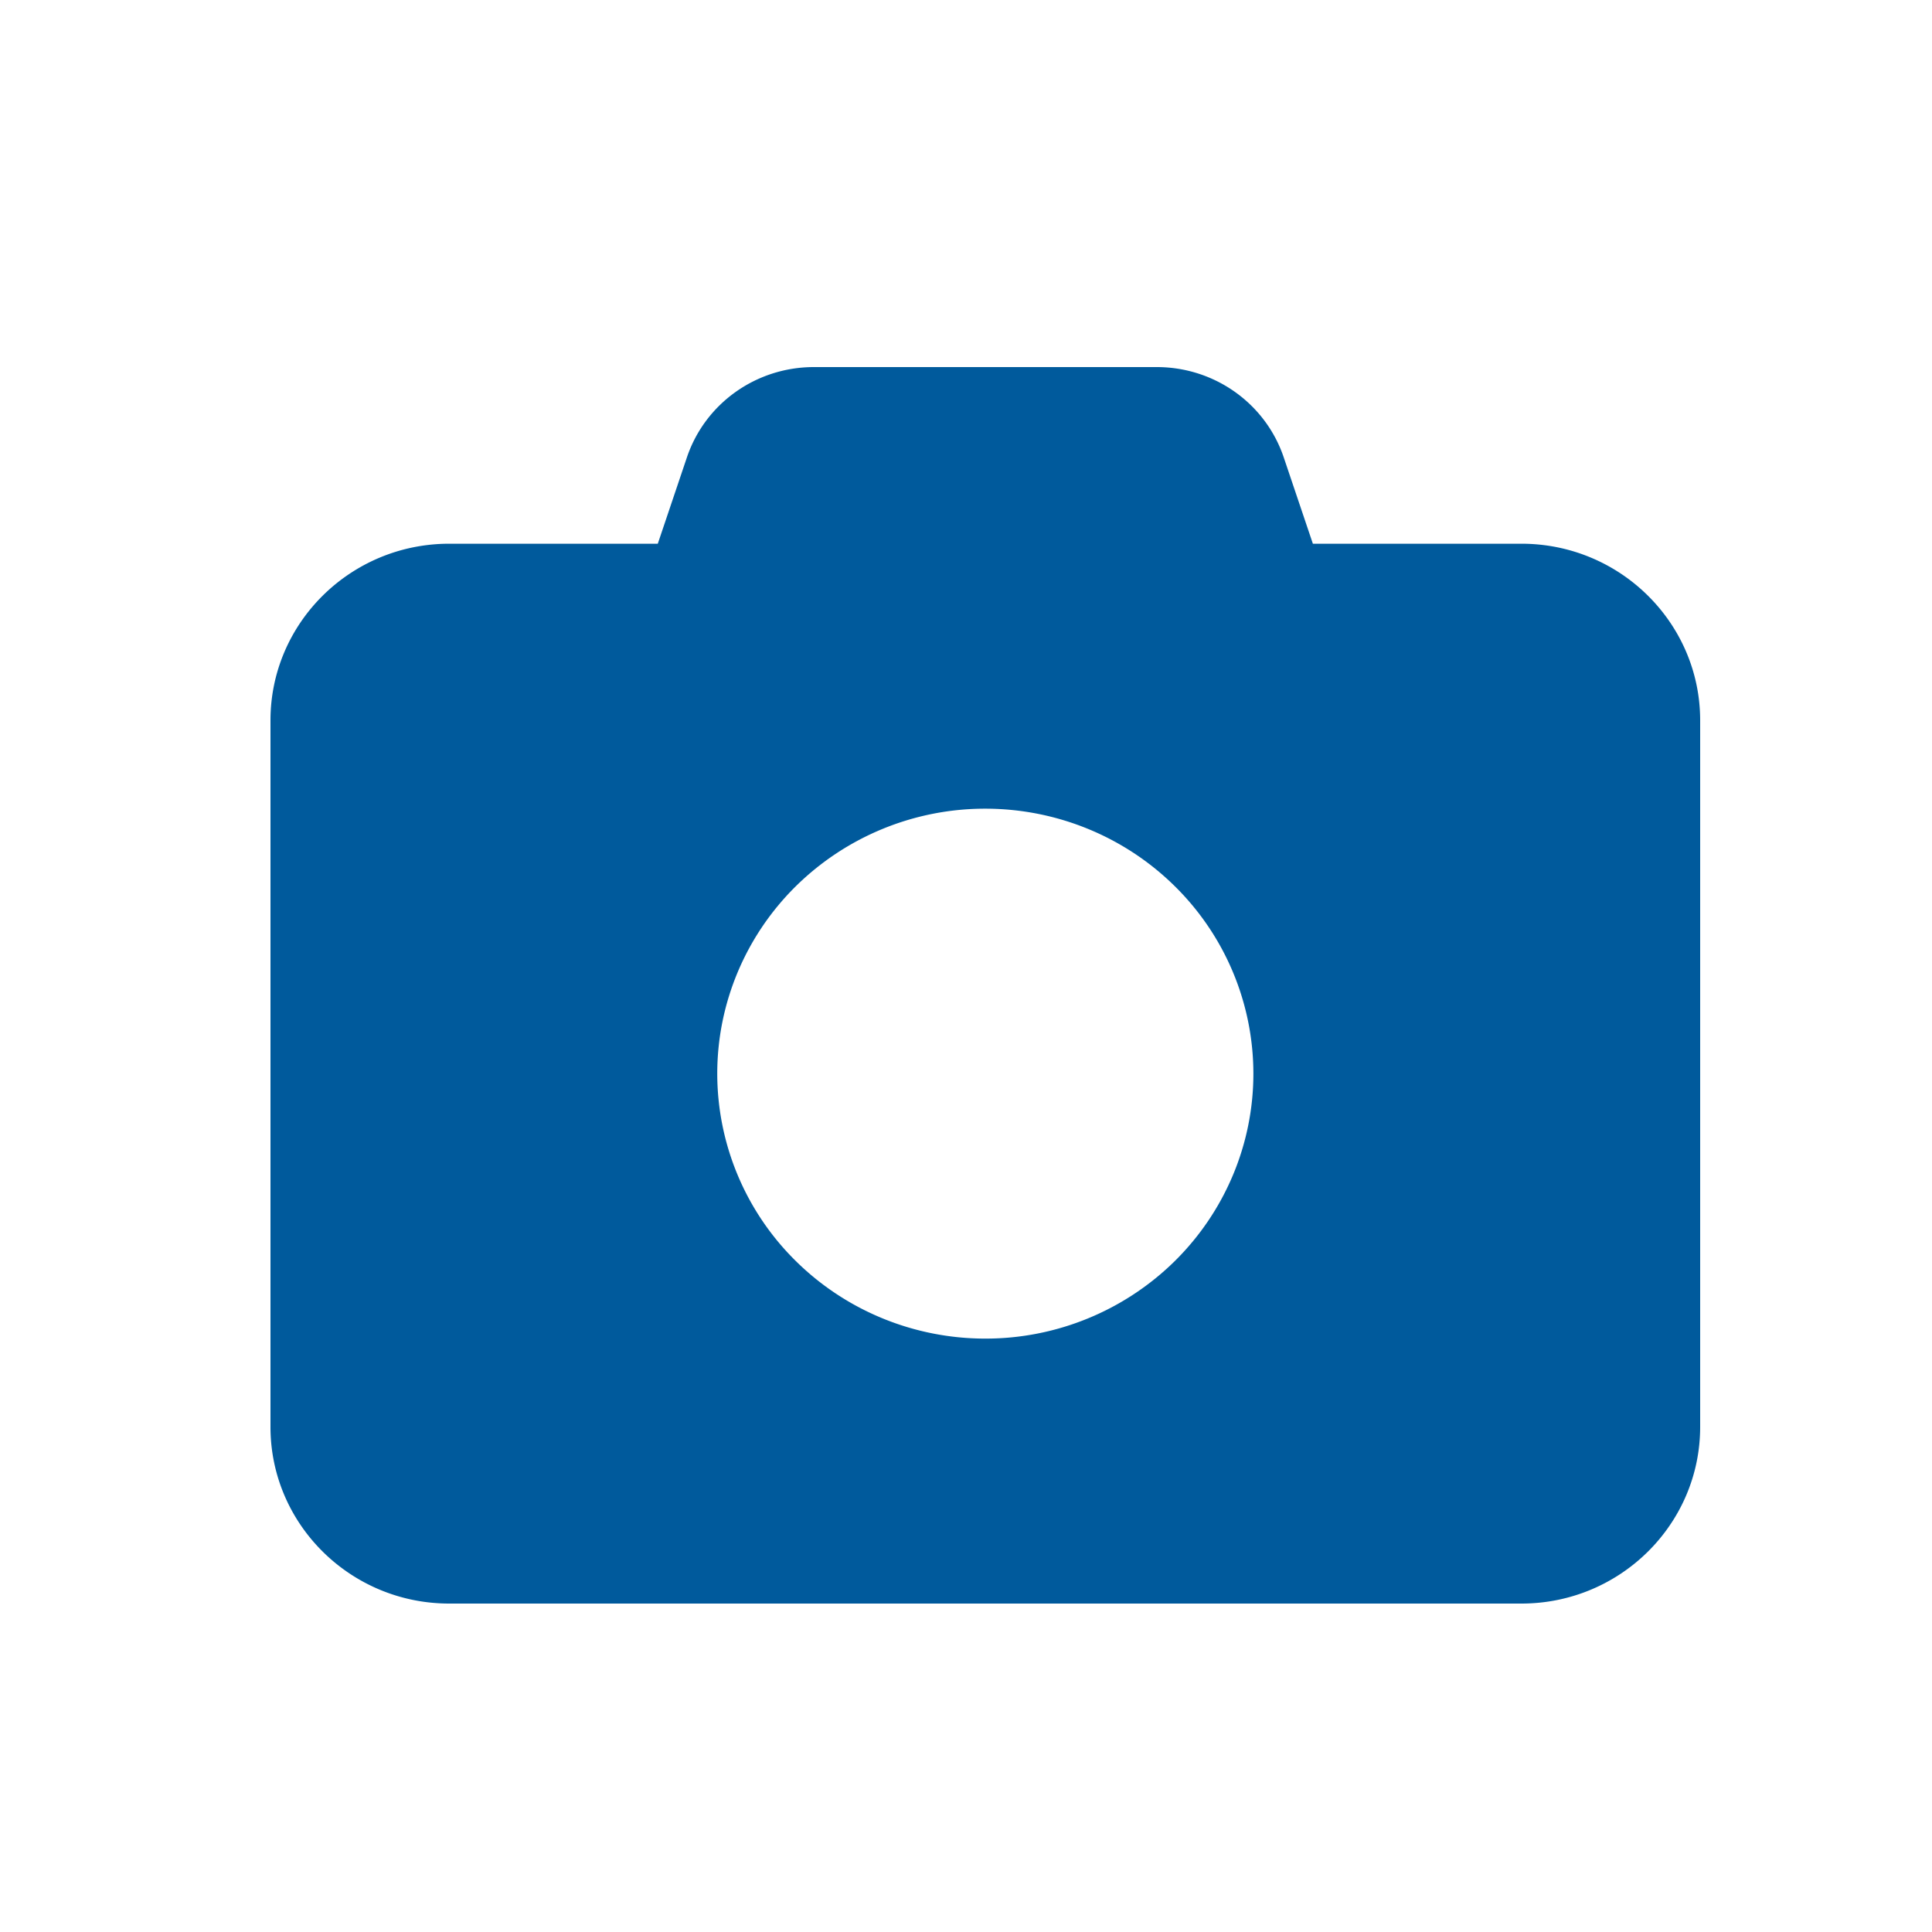 <svg xmlns="http://www.w3.org/2000/svg" width="100" height="100" fill="none"><path fill="#005A9C" d="m35.55 23.686-1.503 4.457H23.25c-5.102 0-9.25 4.1-9.25 9.143v36.571C14 78.9 18.148 83 23.25 83h55.5c5.102 0 9.25-4.1 9.25-9.143V37.286c0-5.043-4.148-9.143-9.25-9.143H67.954l-1.504-4.457c-.94-2.8-3.584-4.686-6.576-4.686H42.126c-2.992 0-5.637 1.886-6.576 4.686M51 41.857c3.68 0 7.209 1.445 9.811 4.017a13.63 13.63 0 0 1 4.064 9.697c0 3.638-1.462 7.126-4.064 9.698A13.96 13.96 0 0 1 51 69.286c-3.68 0-7.209-1.445-9.811-4.017a13.63 13.63 0 0 1-4.064-9.698c0-3.637 1.462-7.125 4.064-9.697A13.96 13.96 0 0 1 51 41.857"/></svg>